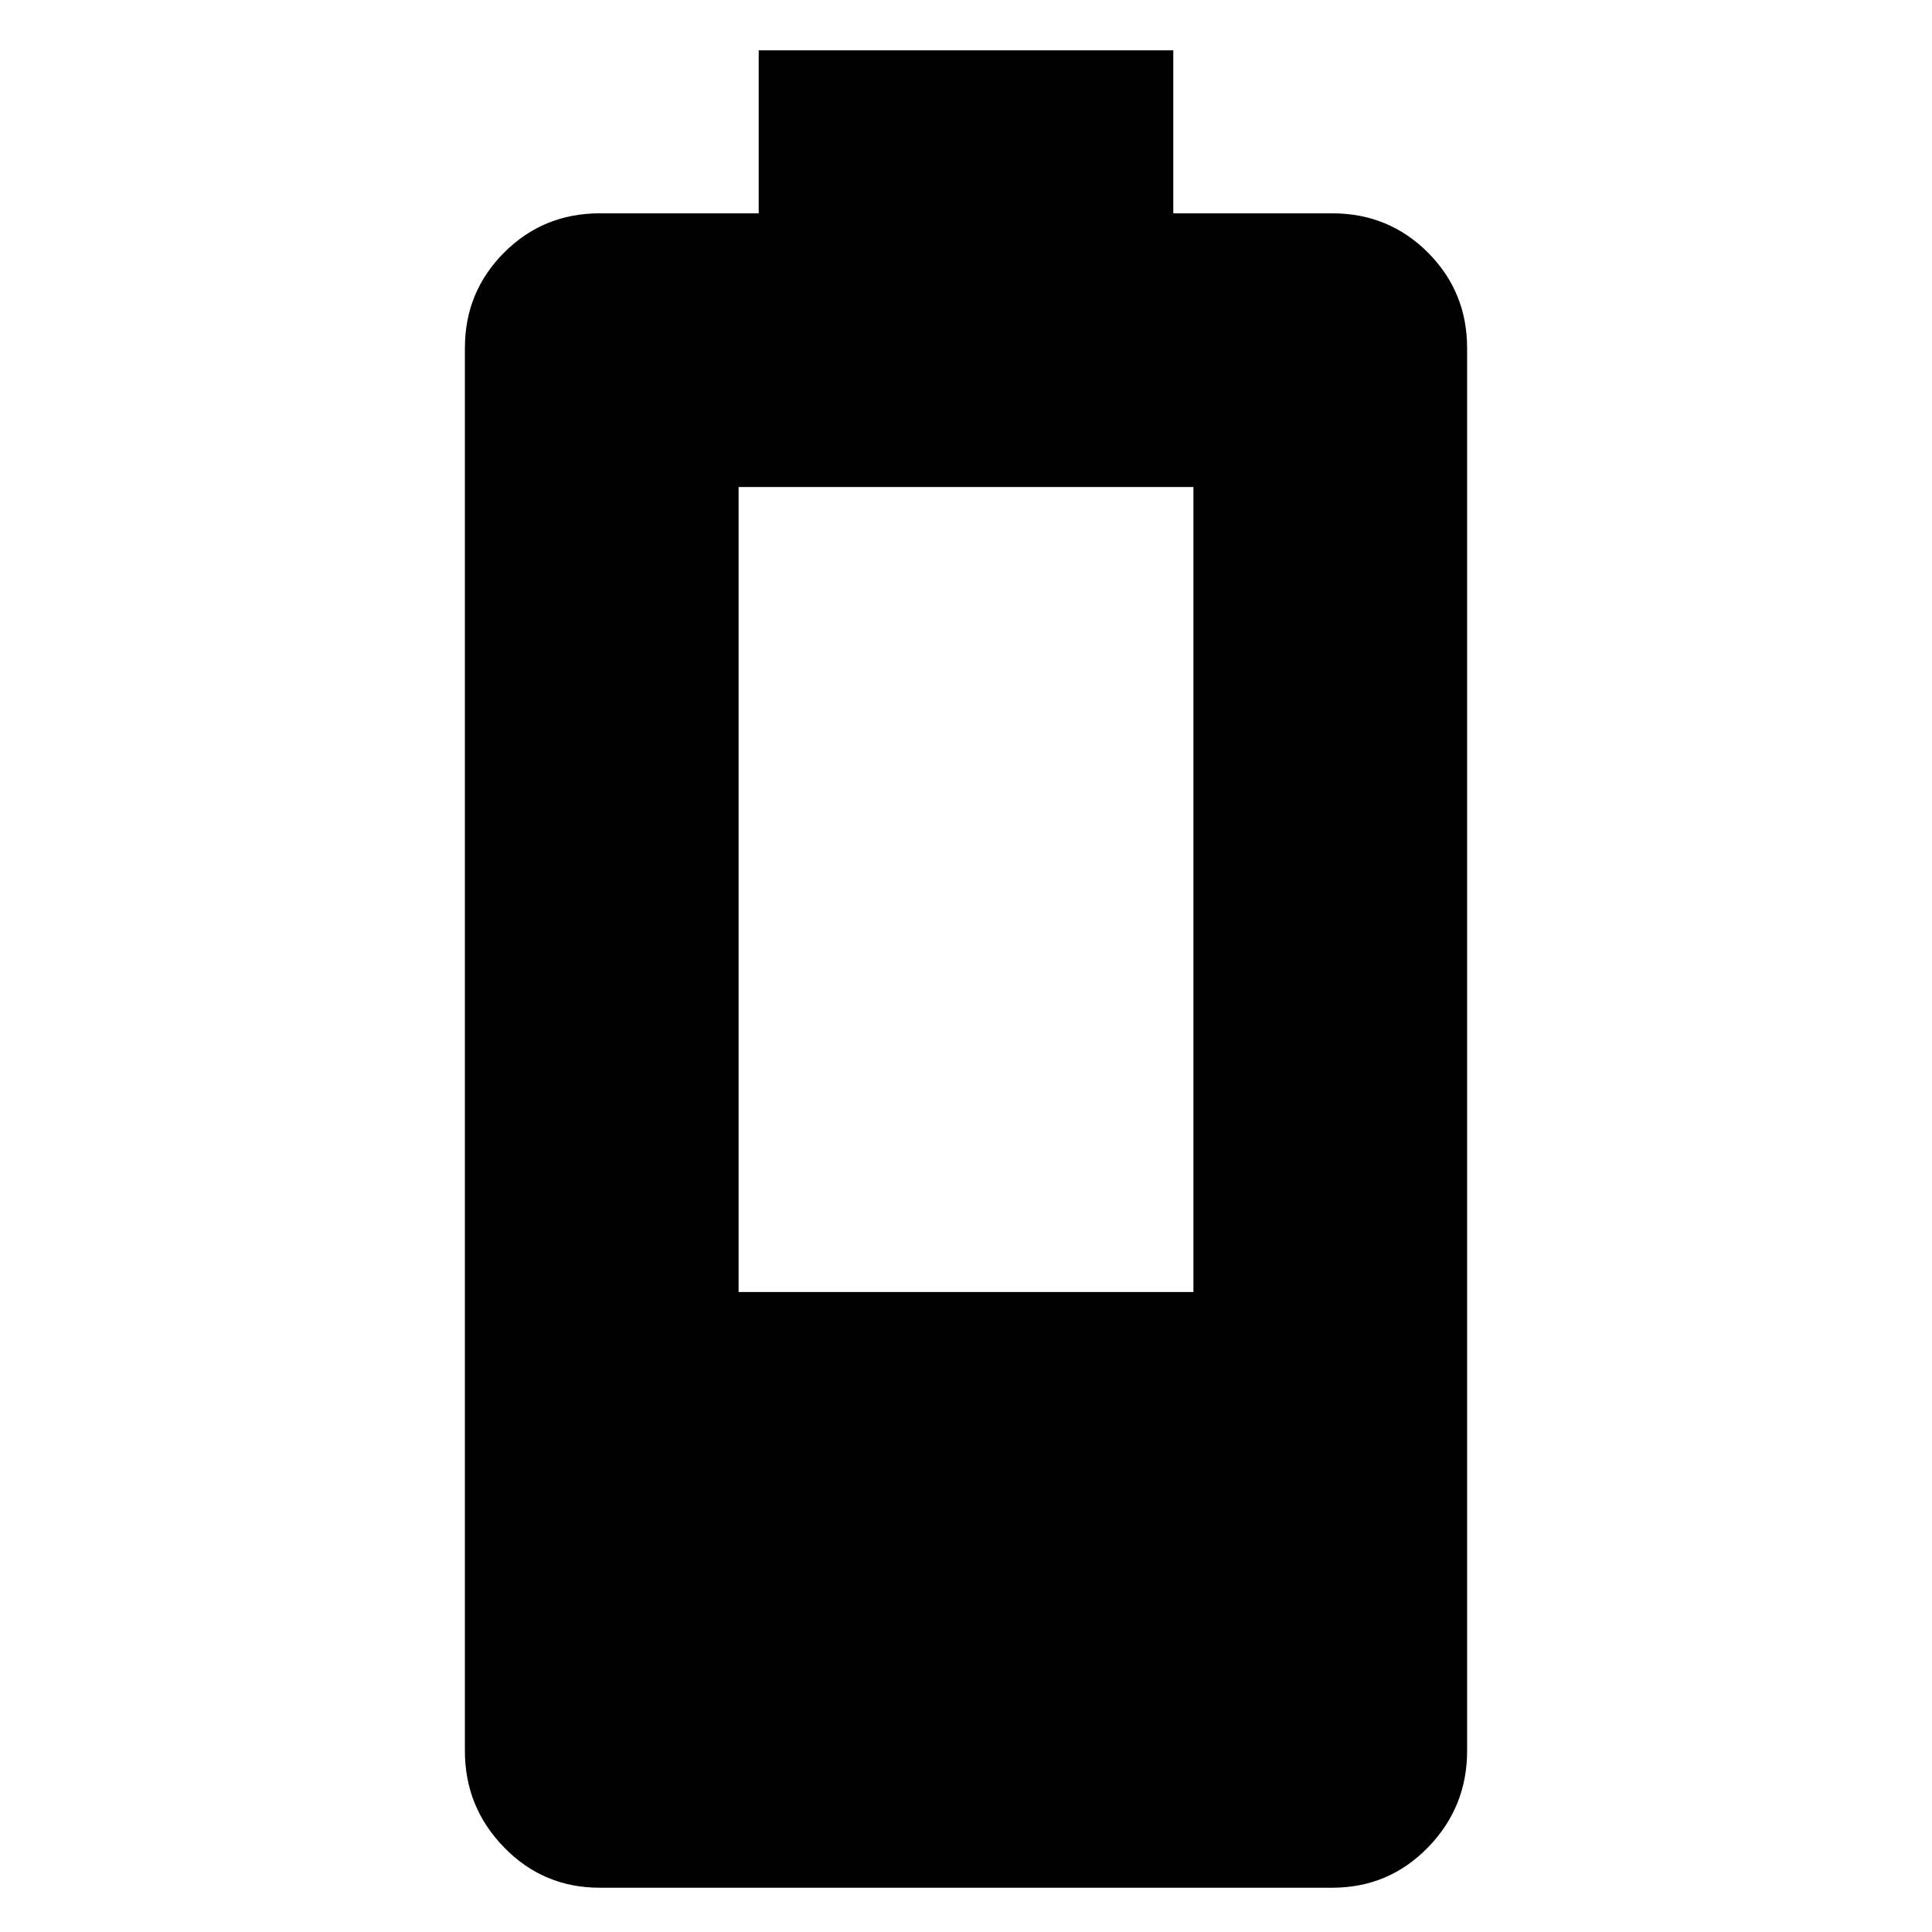 <svg xmlns="http://www.w3.org/2000/svg" height="24" width="24"><path d="M7.45 23.45q-.7 0-1.187-.5-.488-.5-.488-1.2V4.325q0-.7.488-1.188.487-.487 1.187-.487h1.975V.625h5.15V2.65h1.975q.7 0 1.188.487.487.488.487 1.188V21.75q0 .7-.487 1.2-.488.5-1.188.5Zm1.725-7.4h5.65v-10h-5.65Z"/></svg>